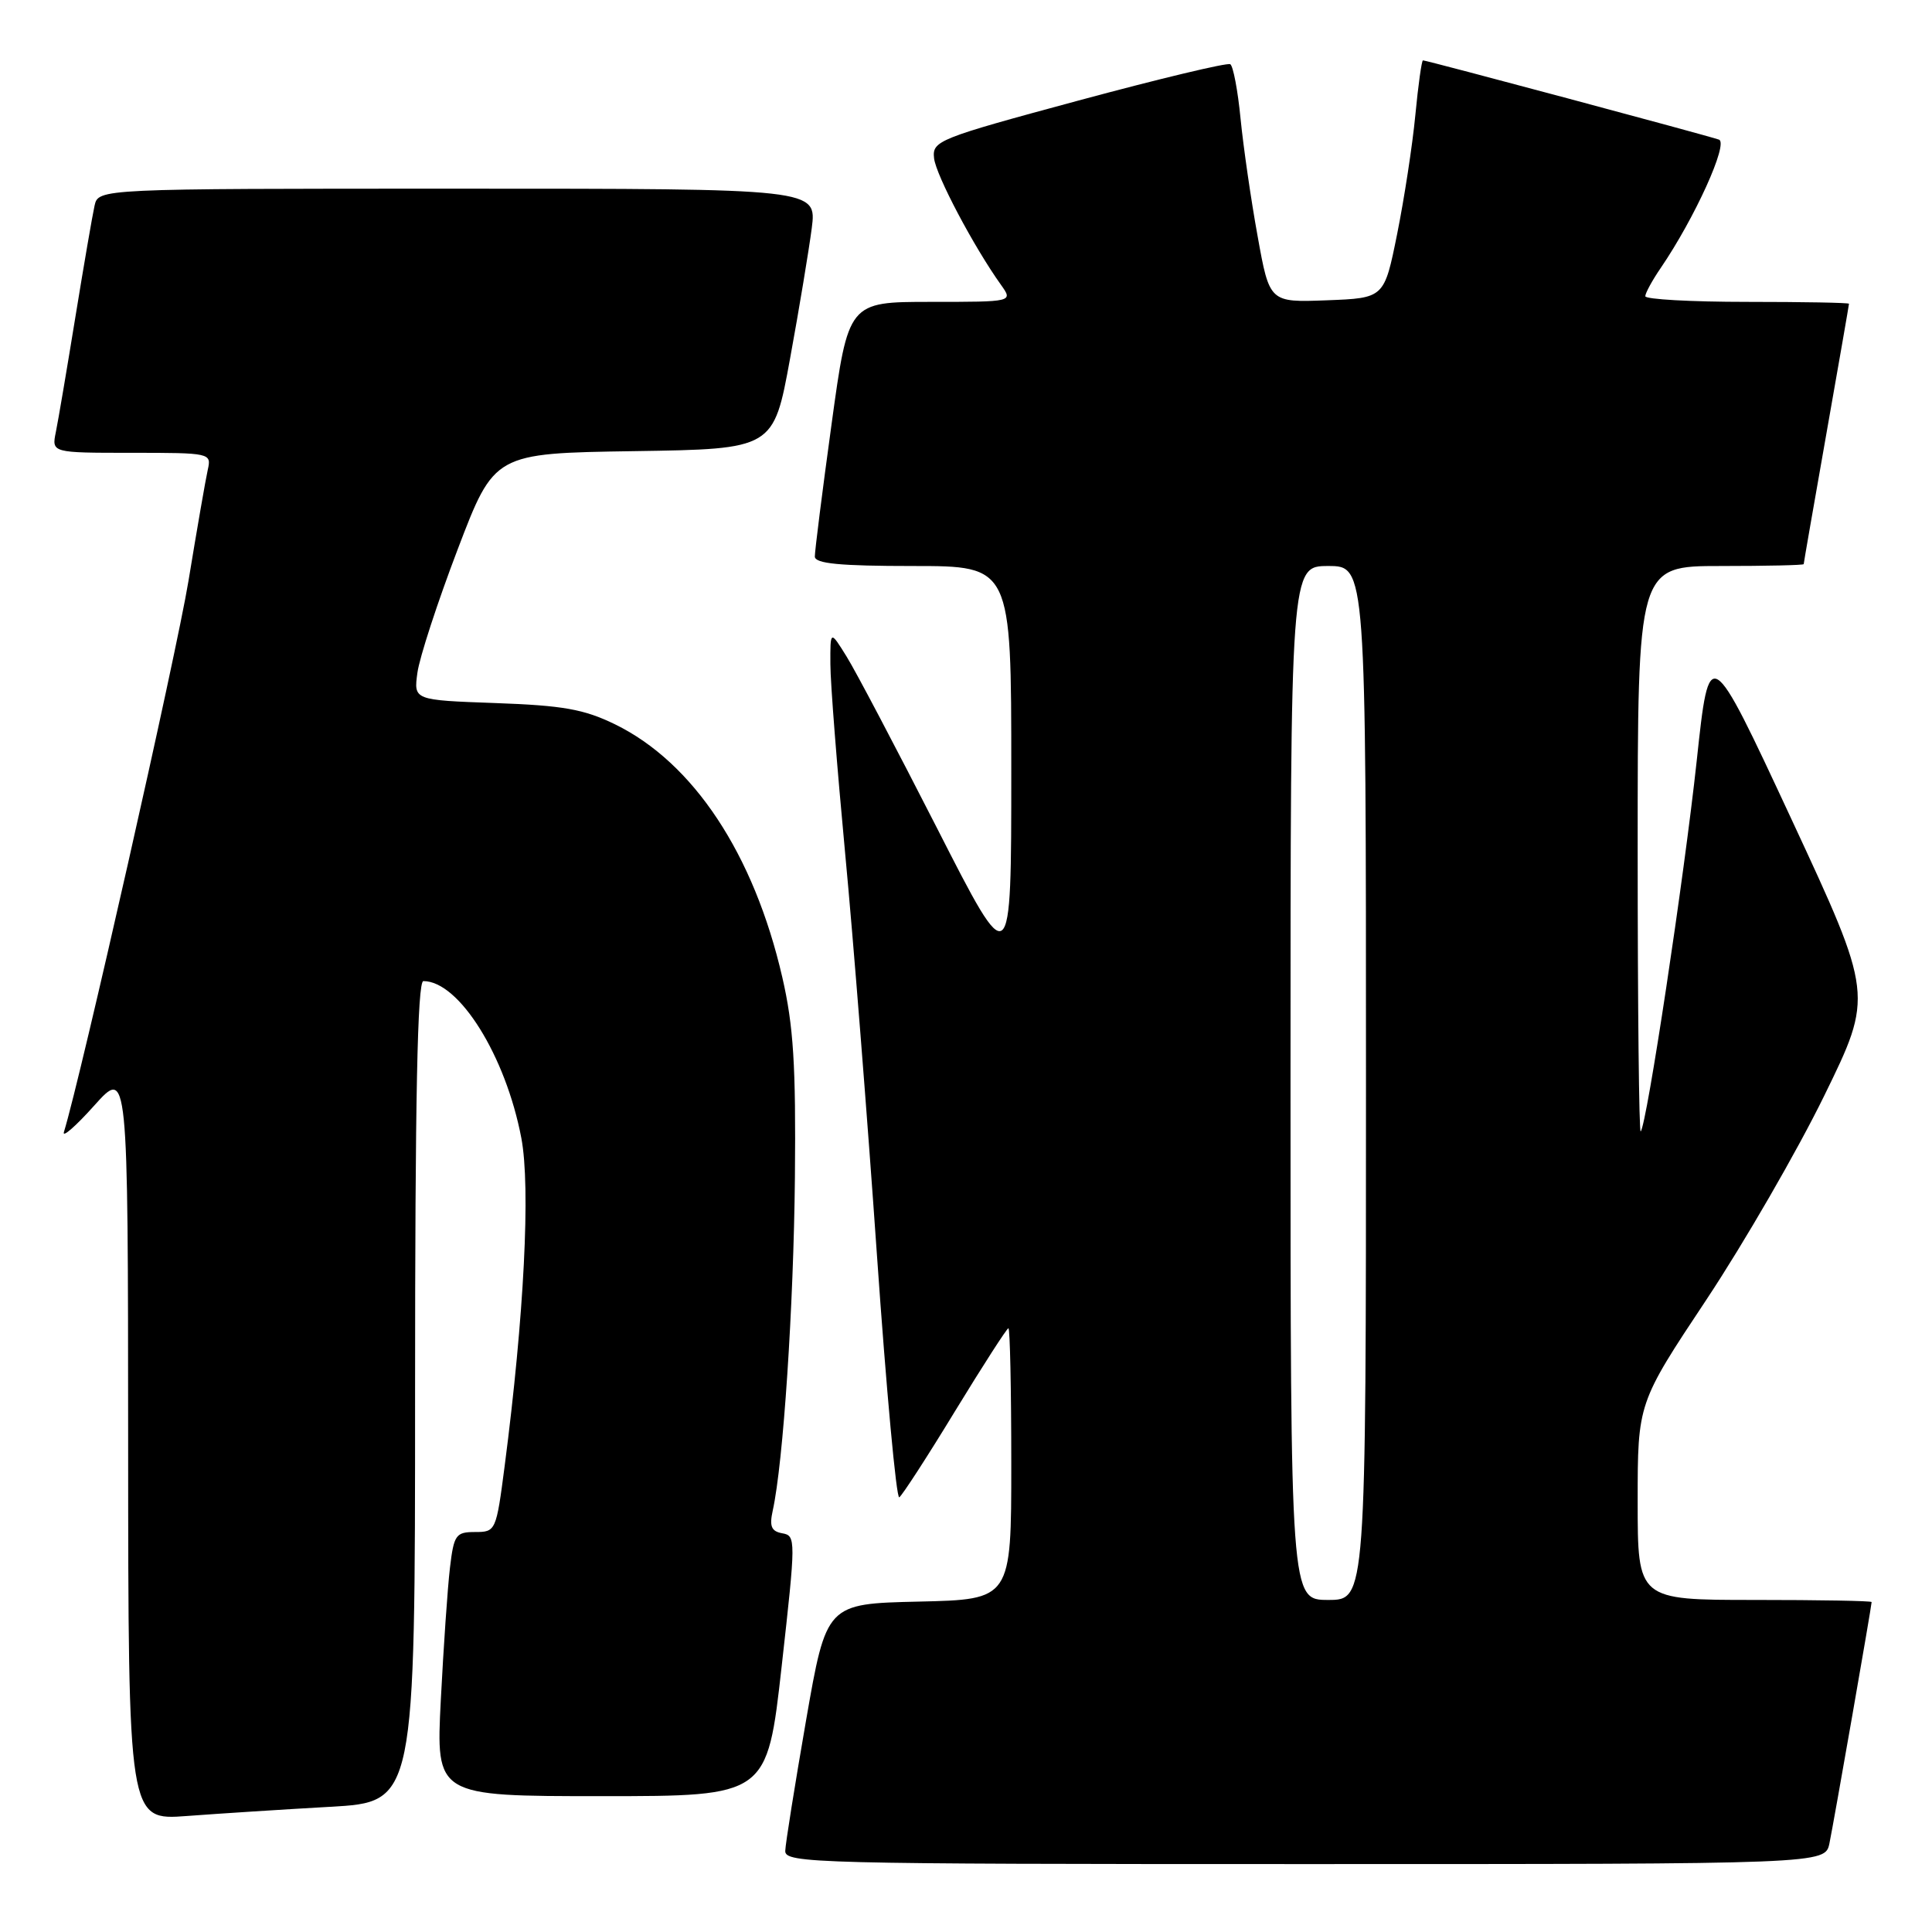 <?xml version="1.0" encoding="UTF-8" standalone="no"?>
<!DOCTYPE svg PUBLIC "-//W3C//DTD SVG 1.1//EN" "http://www.w3.org/Graphics/SVG/1.1/DTD/svg11.dtd" >
<svg xmlns="http://www.w3.org/2000/svg" xmlns:xlink="http://www.w3.org/1999/xlink" version="1.1" viewBox="0 0 256 256">
 <g >
 <path fill="currentColor"
d=" M 242.41 244.25 C 242.98 241.51 248.00 212.80 248.00 212.28 C 248.00 212.12 241.03 212.00 232.50 212.00 C 217.00 212.00 217.00 212.00 217.00 198.96 C 217.00 185.92 217.00 185.92 226.11 172.21 C 231.11 164.67 238.14 152.51 241.72 145.19 C 248.23 131.88 248.23 131.88 237.37 108.53 C 226.50 85.19 226.50 85.19 224.82 100.84 C 223.16 116.22 218.20 149.10 217.40 149.92 C 217.18 150.15 217.00 133.38 217.00 112.67 C 217.00 75.00 217.00 75.00 228.00 75.00 C 234.05 75.00 239.00 74.89 239.00 74.75 C 239.00 74.61 240.35 66.85 242.00 57.50 C 243.65 48.15 245.00 40.39 245.00 40.25 C 245.00 40.11 238.93 40.00 231.50 40.00 C 224.07 40.00 218.00 39.66 218.01 39.25 C 218.01 38.84 218.93 37.15 220.06 35.50 C 224.57 28.89 229.07 18.96 227.77 18.50 C 226.33 17.98 189.05 8.00 188.55 8.00 C 188.38 8.00 187.92 11.26 187.54 15.25 C 187.16 19.24 186.07 26.32 185.13 31.00 C 183.42 39.50 183.42 39.50 175.82 39.79 C 168.22 40.08 168.22 40.08 166.64 31.29 C 165.76 26.46 164.75 19.45 164.38 15.72 C 164.02 11.99 163.40 8.75 163.02 8.51 C 162.63 8.27 153.59 10.44 142.91 13.32 C 124.22 18.37 123.51 18.66 123.77 20.98 C 124.03 23.24 129.04 32.72 132.64 37.75 C 134.24 40.00 134.24 40.00 123.33 40.00 C 112.41 40.00 112.41 40.00 110.18 56.25 C 108.95 65.19 107.96 73.06 107.97 73.75 C 107.99 74.68 111.28 75.00 121.00 75.00 C 134.00 75.00 134.00 75.00 134.00 102.02 C 134.00 129.05 134.00 129.05 124.18 109.77 C 118.77 99.17 113.38 88.92 112.18 87.00 C 110.01 83.50 110.01 83.50 110.03 88.00 C 110.03 90.47 110.92 101.72 111.98 113.00 C 113.05 124.28 114.94 148.20 116.19 166.17 C 117.44 184.13 118.77 198.64 119.16 198.40 C 119.54 198.16 122.87 193.03 126.55 186.98 C 130.24 180.94 133.42 176.00 133.62 176.00 C 133.83 176.00 134.00 184.09 134.00 193.97 C 134.00 211.94 134.00 211.94 121.75 212.22 C 109.50 212.50 109.50 212.50 106.80 228.00 C 105.32 236.53 104.08 244.29 104.05 245.25 C 104.00 246.90 107.93 247.00 172.92 247.00 C 241.84 247.00 241.84 247.00 242.41 244.25 Z  M 43.75 239.41 C 55.00 238.78 55.00 238.78 55.00 184.39 C 55.00 145.63 55.31 130.00 56.10 130.00 C 60.83 130.00 67.01 139.91 69.08 150.80 C 70.32 157.32 69.45 174.40 66.87 194.25 C 65.75 202.87 65.69 203.00 62.96 203.00 C 60.40 203.00 60.14 203.36 59.62 207.75 C 59.31 210.36 58.77 218.24 58.41 225.25 C 57.76 238.00 57.76 238.00 79.71 238.00 C 101.65 238.00 101.65 238.00 103.58 220.75 C 105.46 203.96 105.47 203.49 103.66 203.17 C 102.21 202.91 101.93 202.25 102.39 200.17 C 103.79 193.82 105.16 173.11 105.33 156.00 C 105.47 141.14 105.14 135.93 103.66 129.50 C 99.90 113.17 91.89 101.05 81.48 95.97 C 77.37 93.97 74.60 93.48 65.66 93.16 C 54.81 92.77 54.81 92.77 55.31 89.14 C 55.58 87.14 57.98 79.78 60.65 72.78 C 65.50 60.06 65.50 60.06 84.00 59.78 C 102.50 59.50 102.50 59.50 104.69 47.50 C 105.90 40.90 107.18 33.14 107.56 30.25 C 108.23 25.00 108.23 25.00 60.63 25.00 C 13.04 25.00 13.04 25.00 12.53 27.25 C 12.25 28.49 11.11 35.12 9.99 42.00 C 8.87 48.88 7.71 55.74 7.40 57.25 C 6.84 60.00 6.84 60.00 17.44 60.00 C 27.91 60.00 28.03 60.03 27.53 62.25 C 27.25 63.49 26.10 70.12 24.97 77.00 C 23.36 86.77 10.72 142.69 8.47 150.00 C 8.21 150.82 10.02 149.25 12.48 146.50 C 16.96 141.50 16.96 141.50 16.98 191.35 C 17.00 241.21 17.00 241.21 24.75 240.63 C 29.01 240.31 37.56 239.76 43.75 239.41 Z  M 171.00 143.50 C 171.00 75.00 171.00 75.00 176.00 75.00 C 181.00 75.00 181.00 75.00 181.00 143.50 C 181.00 212.00 181.00 212.00 176.00 212.00 C 171.00 212.00 171.00 212.00 171.00 143.50 Z "/>
</g>
</svg>